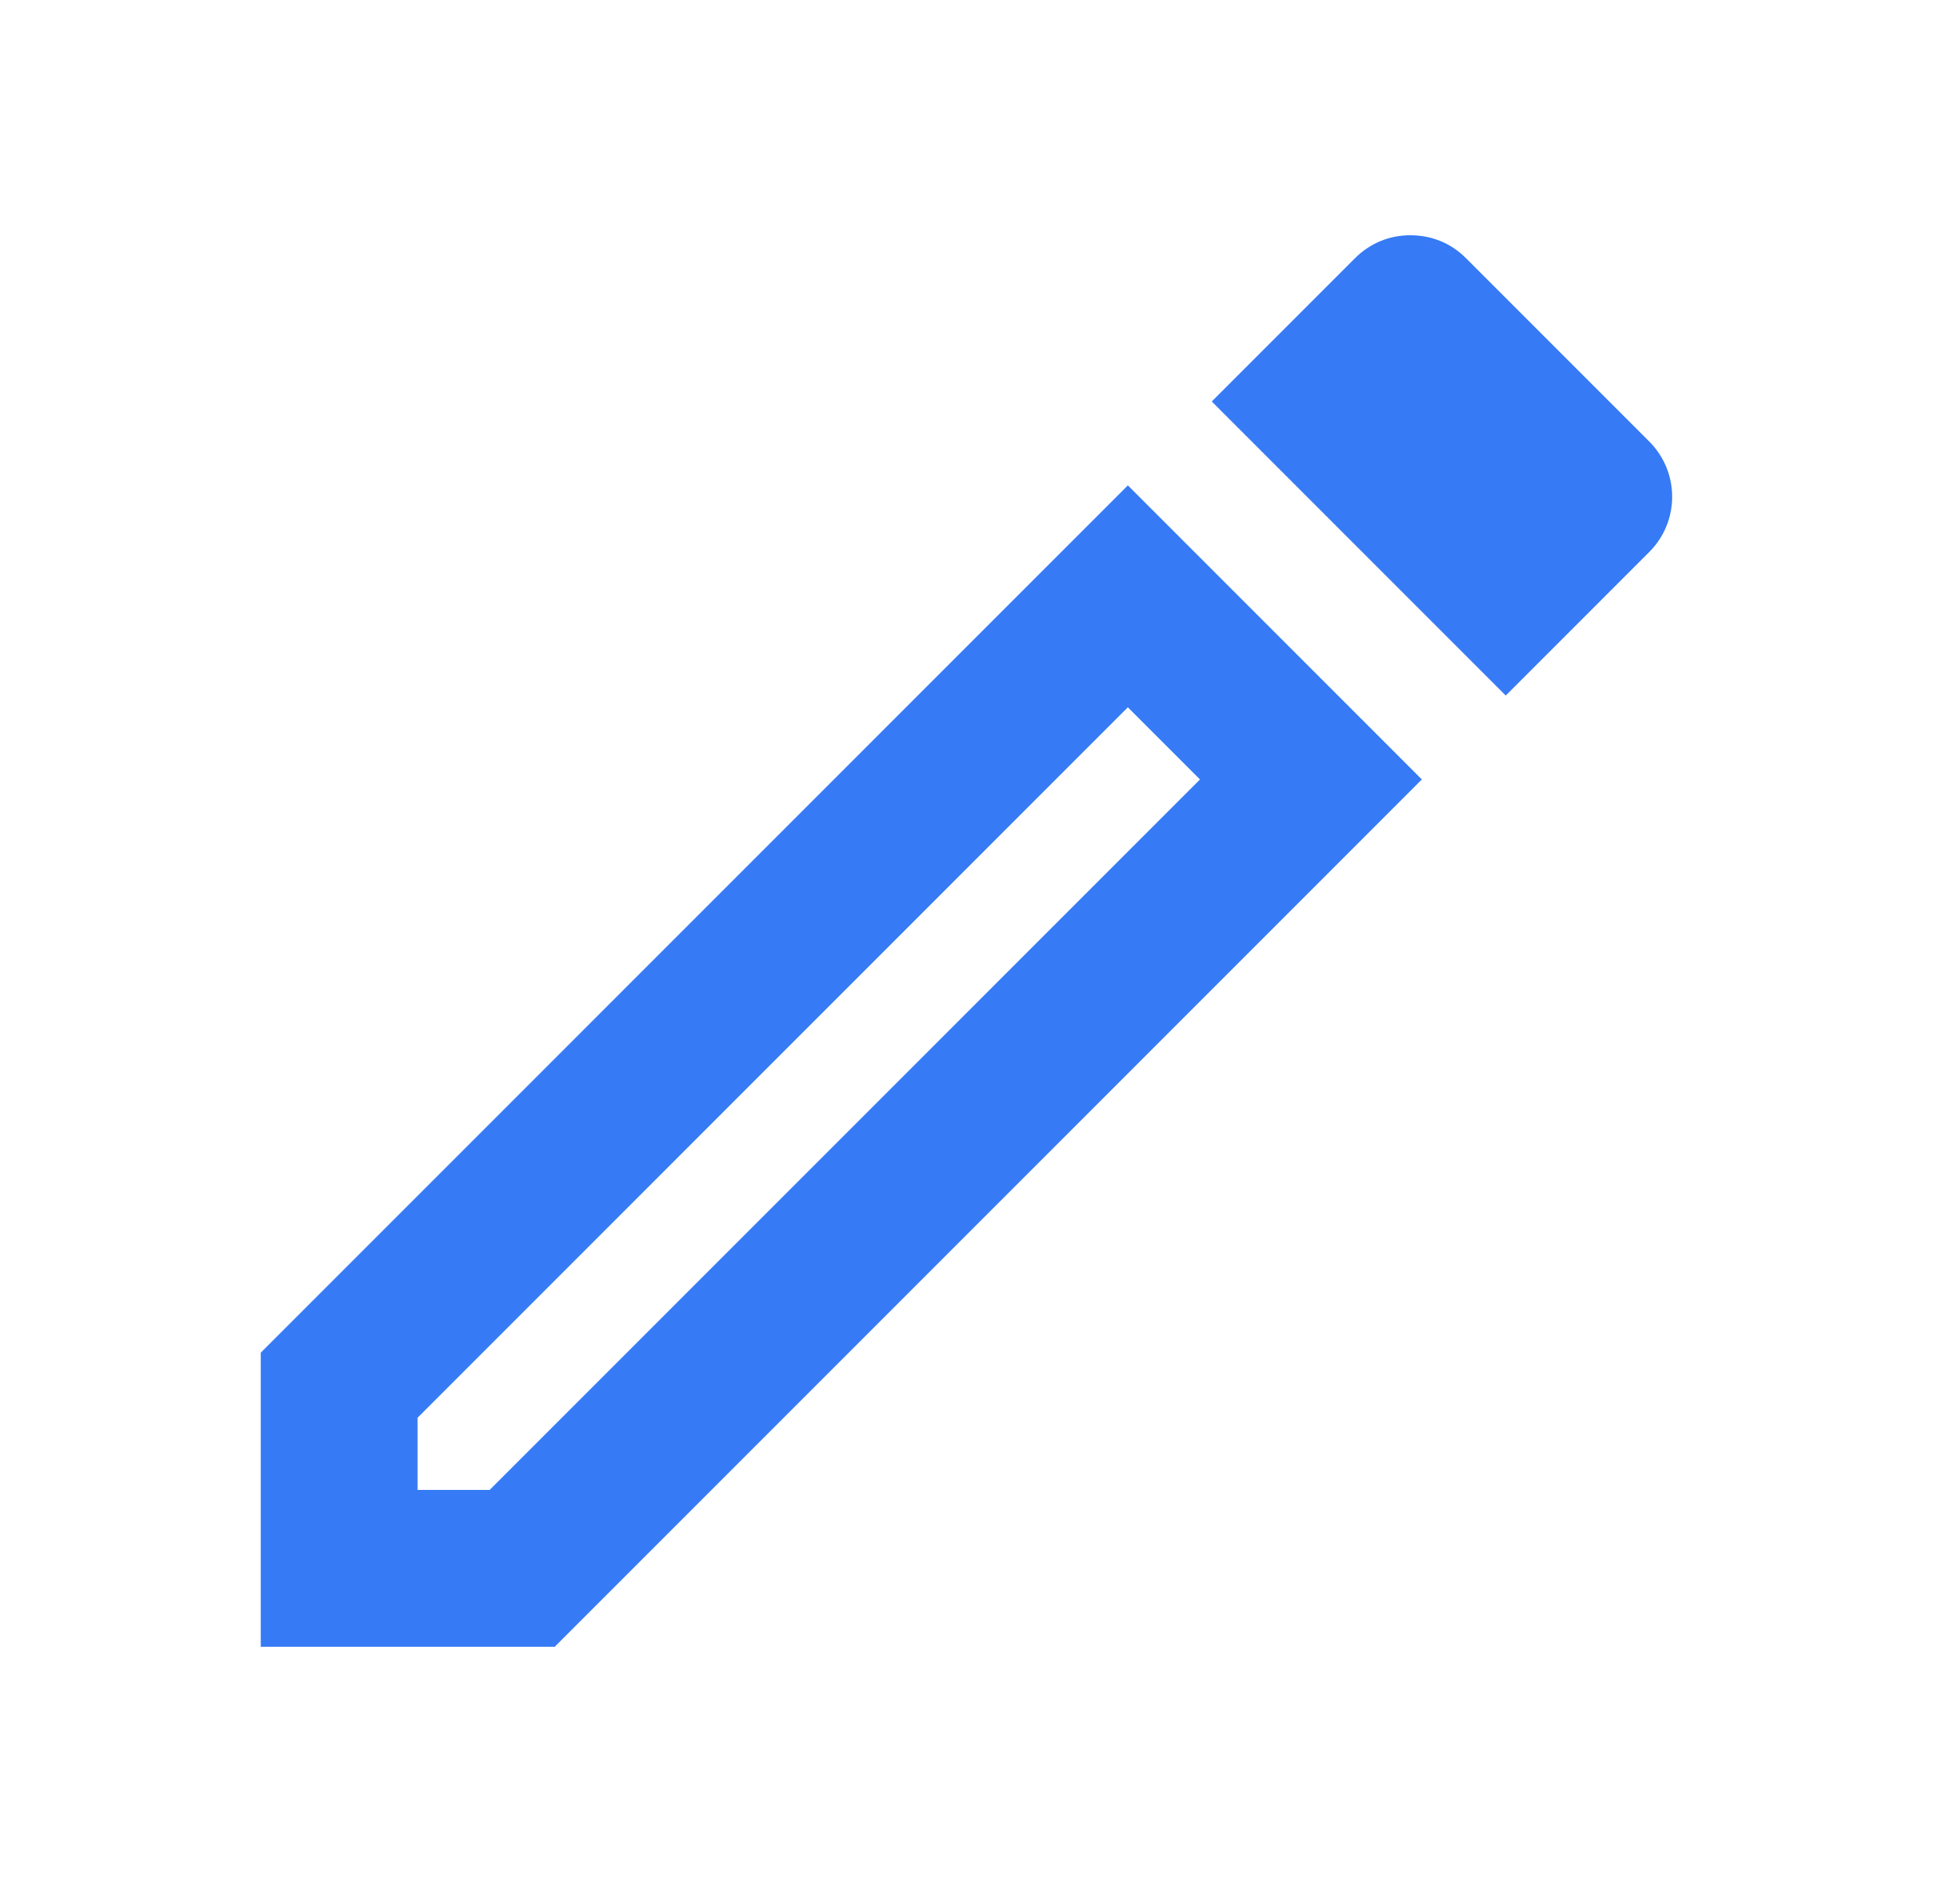 <svg width="25" height="24" viewBox="0 0 25 24" fill="none" xmlns="http://www.w3.org/2000/svg">
<path d="M3.326 17.25V21H7.076L18.136 9.94L14.386 6.19L3.326 17.25ZM6.246 19H5.326V18.08L14.386 9.02L15.306 9.94L6.246 19ZM21.036 5.63L18.696 3.29C18.496 3.09 18.246 3 17.986 3C17.726 3 17.476 3.1 17.286 3.29L15.456 5.12L19.206 8.87L21.036 7.04C21.426 6.65 21.426 6.02 21.036 5.63Z" fill="#367BF5"/>
</svg>
